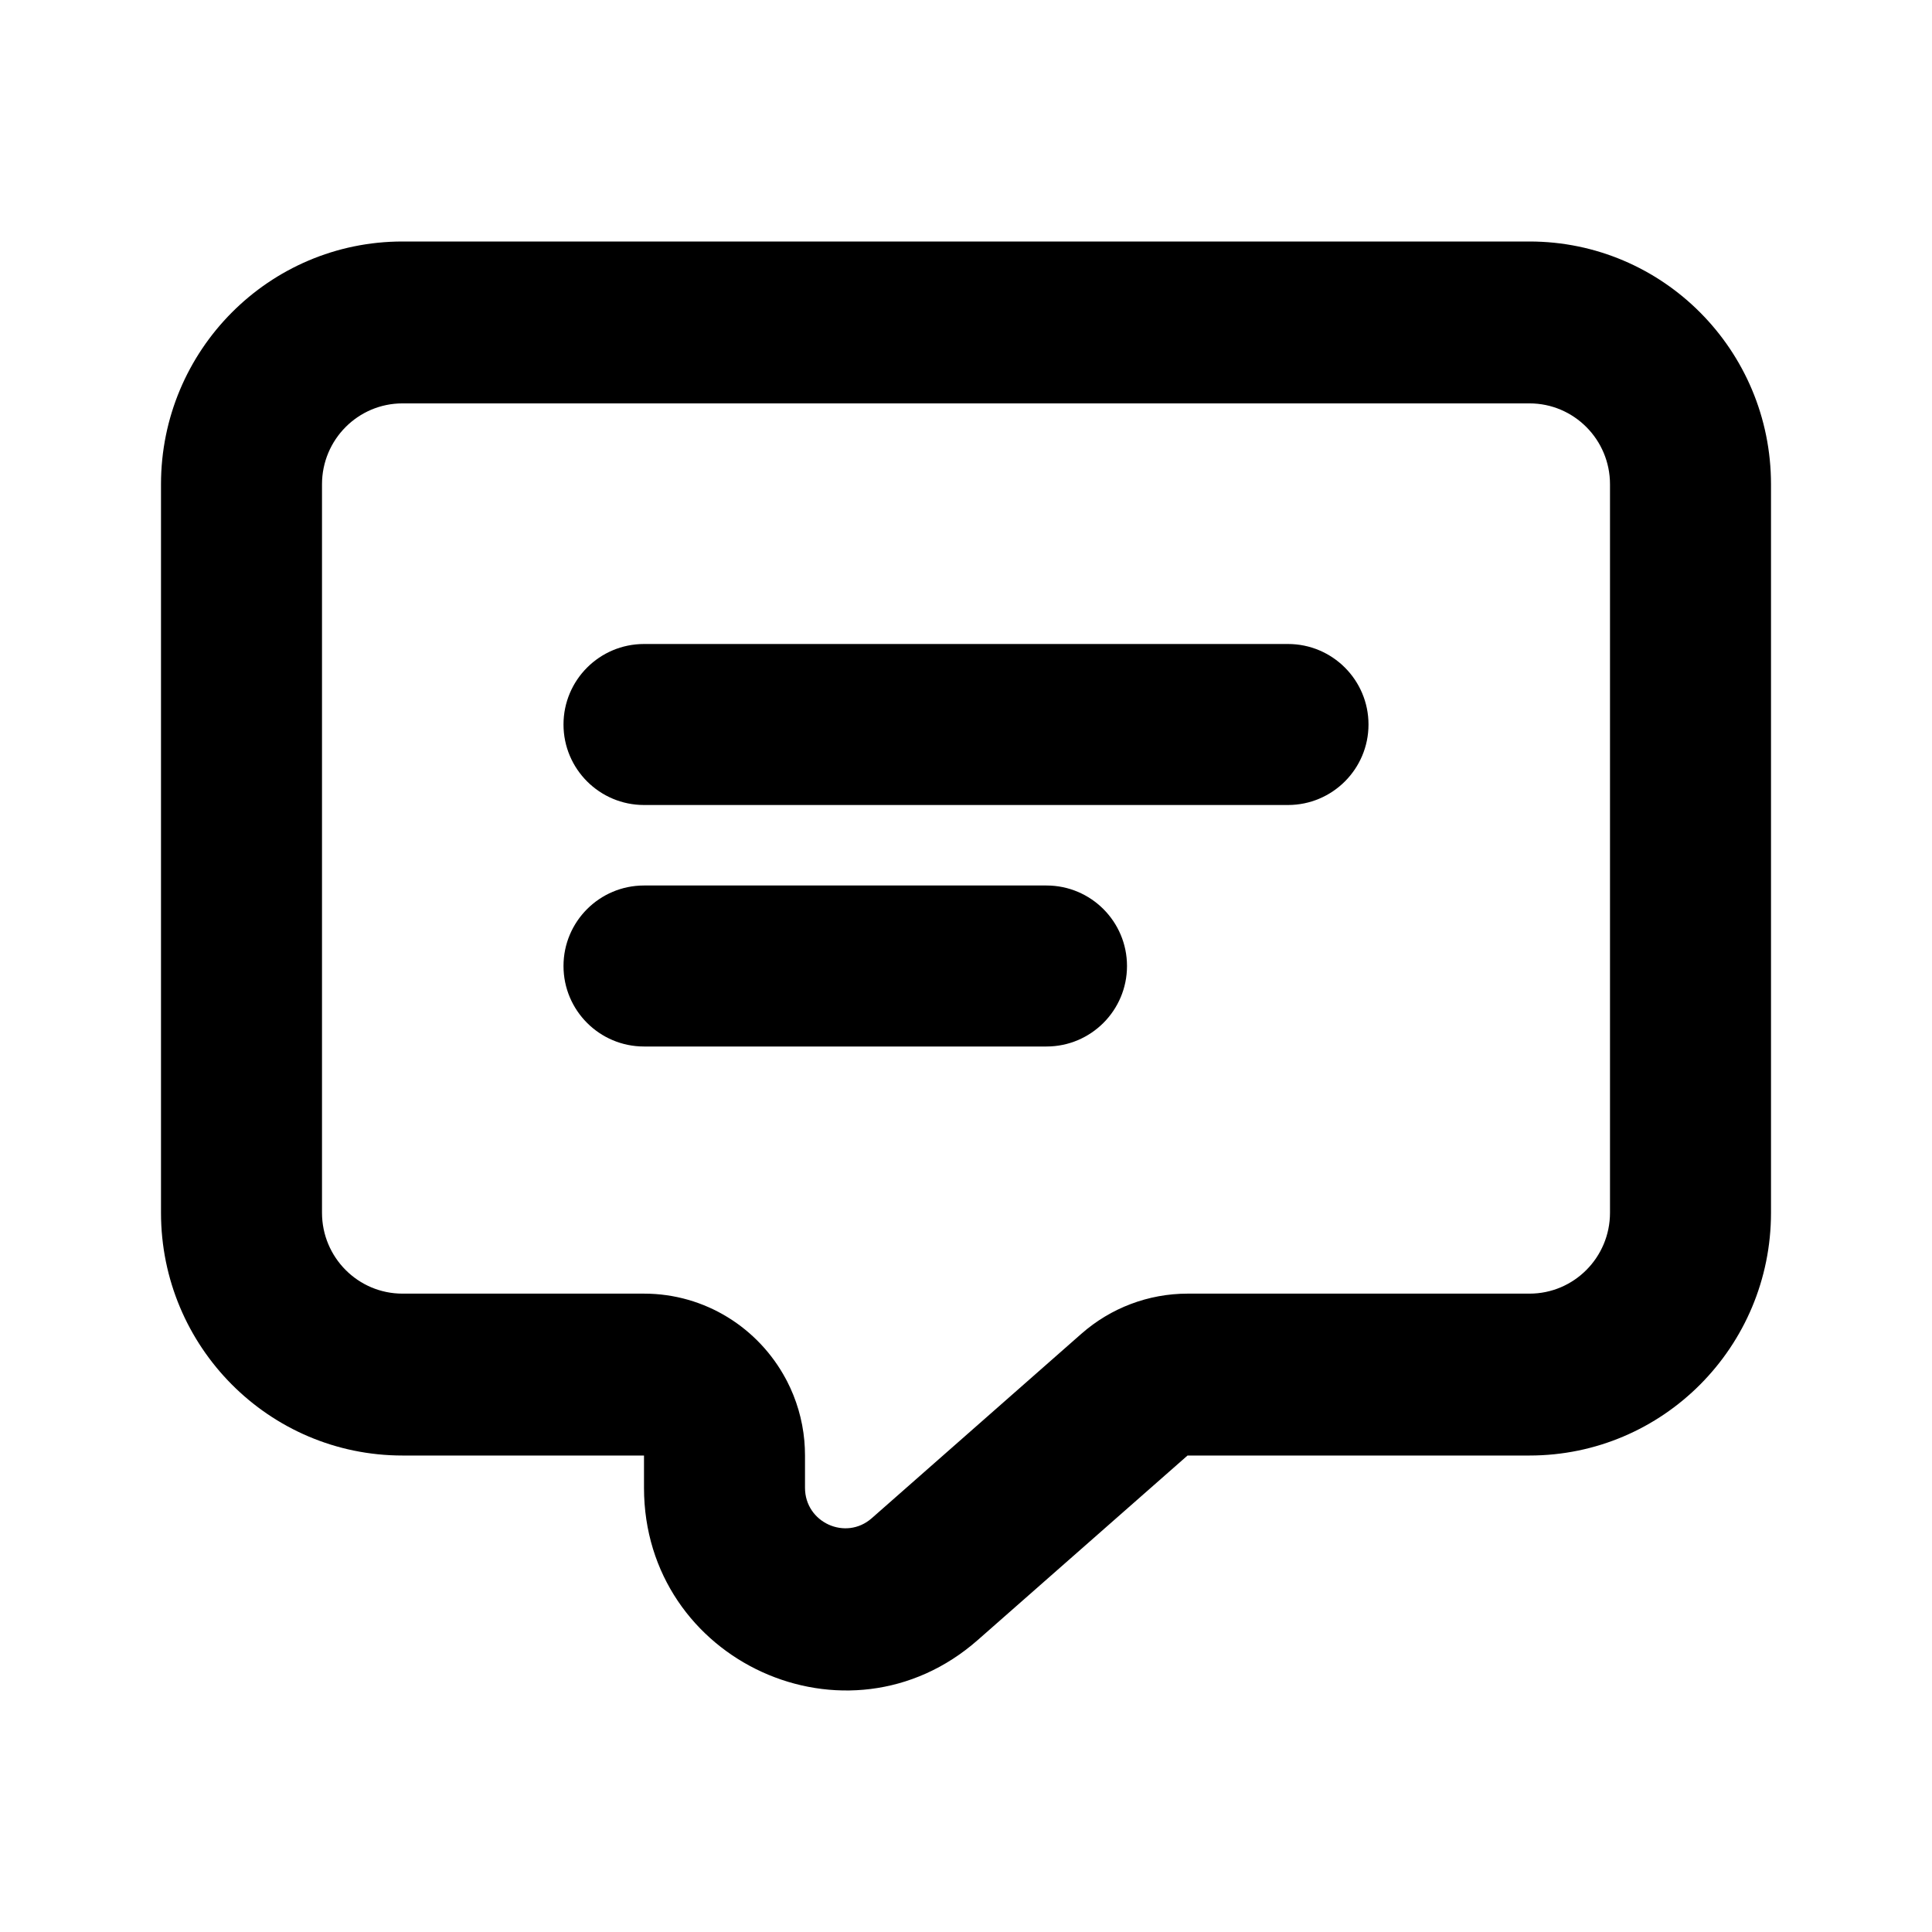 <svg width="24" height="24" viewBox="0 0 24 24" fill="none" xmlns="http://www.w3.org/2000/svg">
<path fill-rule="evenodd" clip-rule="evenodd" d="M2 15.065V6.016C2 4.35 3.343 3 5 3H19C20.657 3 22 4.35 22 6.016V15.065C22 16.731 20.657 18.081 19 18.081H14.752L12.146 20.373C10.53 21.795 8 20.641 8 18.482V18.081H5C3.343 18.081 2 16.731 2 15.065ZM9.761 17.128C9.423 16.498 8.761 16.07 8 16.07H5C4.448 16.07 4 15.62 4 15.065V6.016C4 5.461 4.448 5.011 5 5.011H19C19.552 5.011 20 5.461 20 6.016V15.065C20 15.62 19.552 16.07 19 16.07H14.752C14.267 16.07 13.799 16.247 13.434 16.568L10.829 18.86C10.506 19.144 10 18.913 10 18.482V18.081C10 18.019 9.997 17.958 9.992 17.898C9.968 17.633 9.893 17.383 9.777 17.158L9.761 17.128ZM7 9C7 8.448 7.448 8 8 8H16C16.552 8 17 8.448 17 9C17 9.552 16.552 10 16 10H8C7.448 10 7 9.552 7 9ZM8 11C7.448 11 7 11.448 7 12C7 12.552 7.448 13 8 13H13C13.552 13 14 12.552 14 12C14 11.448 13.552 11 13 11H8Z" fill="black"/>
</svg>
